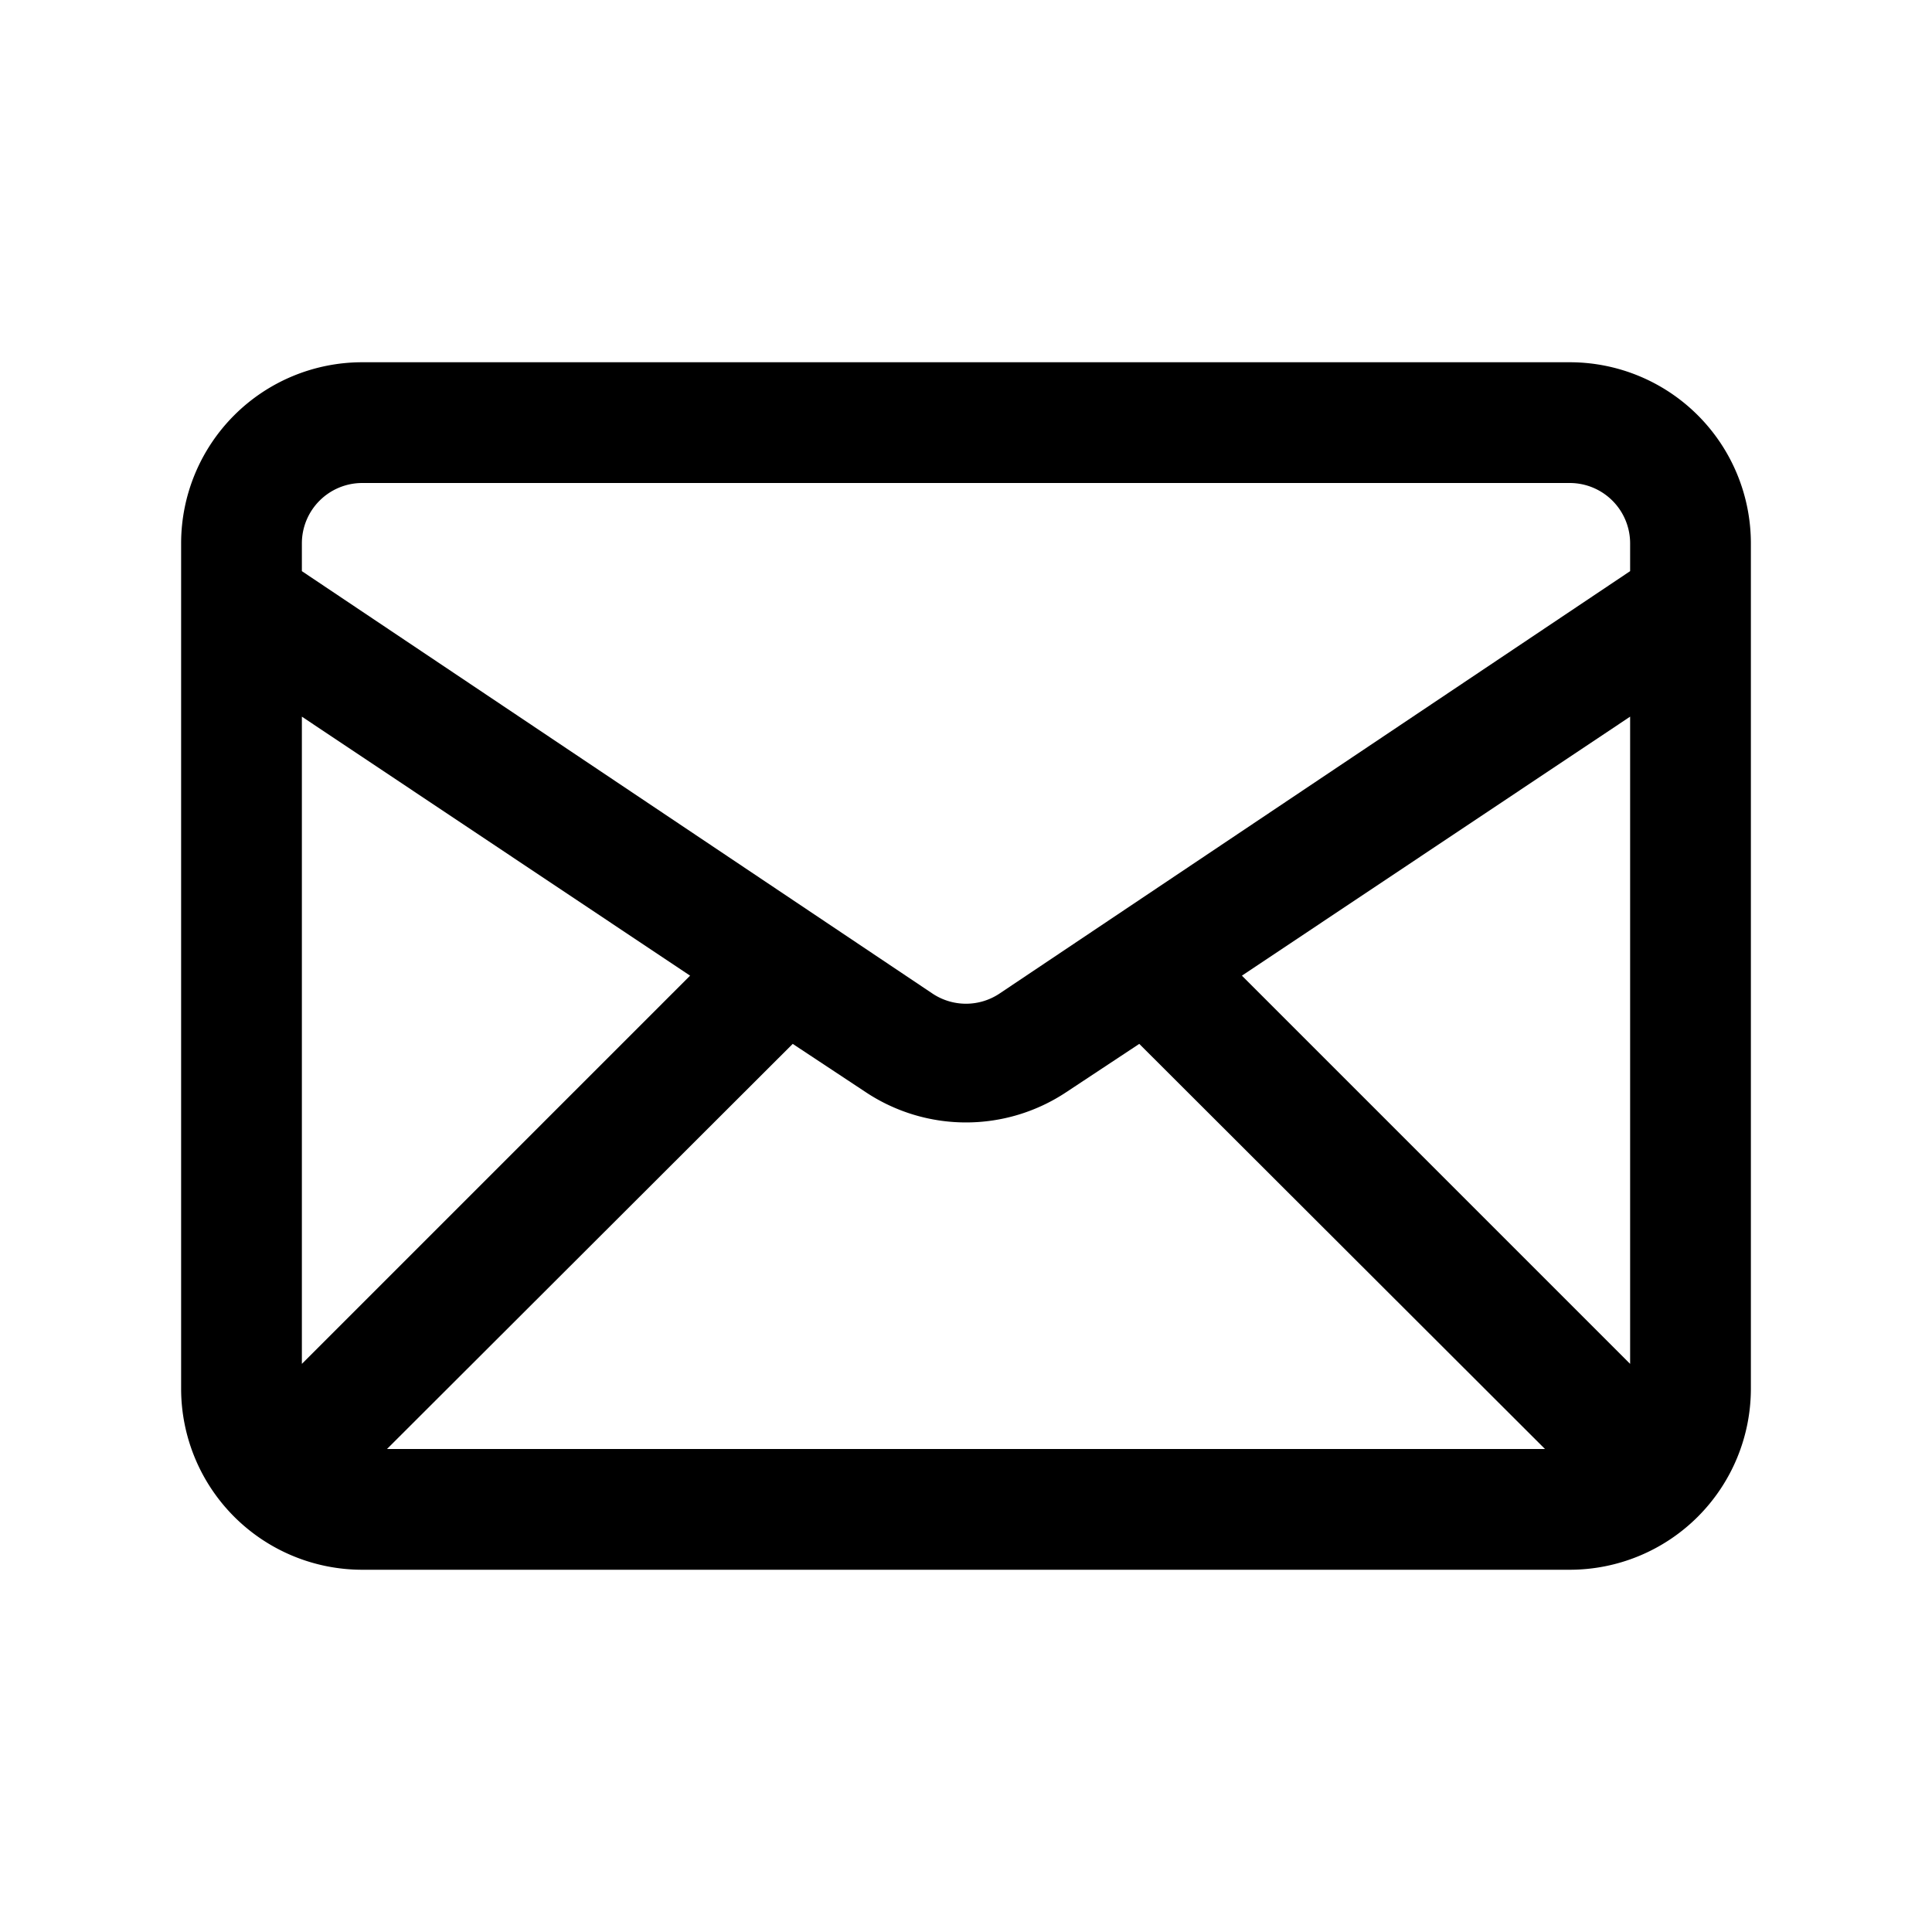 <?xml version="1.0" ?>
<svg xmlns="http://www.w3.org/2000/svg" viewBox="0 0 32 32">
    <g id="_09_mail-02" data-name="09 mail-02">
        <path d="M26,6H6A3,3,0,0,0,3,9V23a3,3,0,0,0,3,3H26a3,3,0,0,0,3-3V9A3,3,0,0,0,26,6ZM5,22.59V11.87l6.43,4.29Zm8.13-5.3,1.21.8a3,3,0,0,0,3.32,0l1.21-.8L25.59,24H6.41Zm7.44-1.13L27,11.87V22.59ZM6,8H26a1,1,0,0,1,1,1v.46l-10.45,7a1,1,0,0,1-1.1,0L5,9.46V9A1,1,0,0,1,6,8Z"/>
    </g>
</svg>